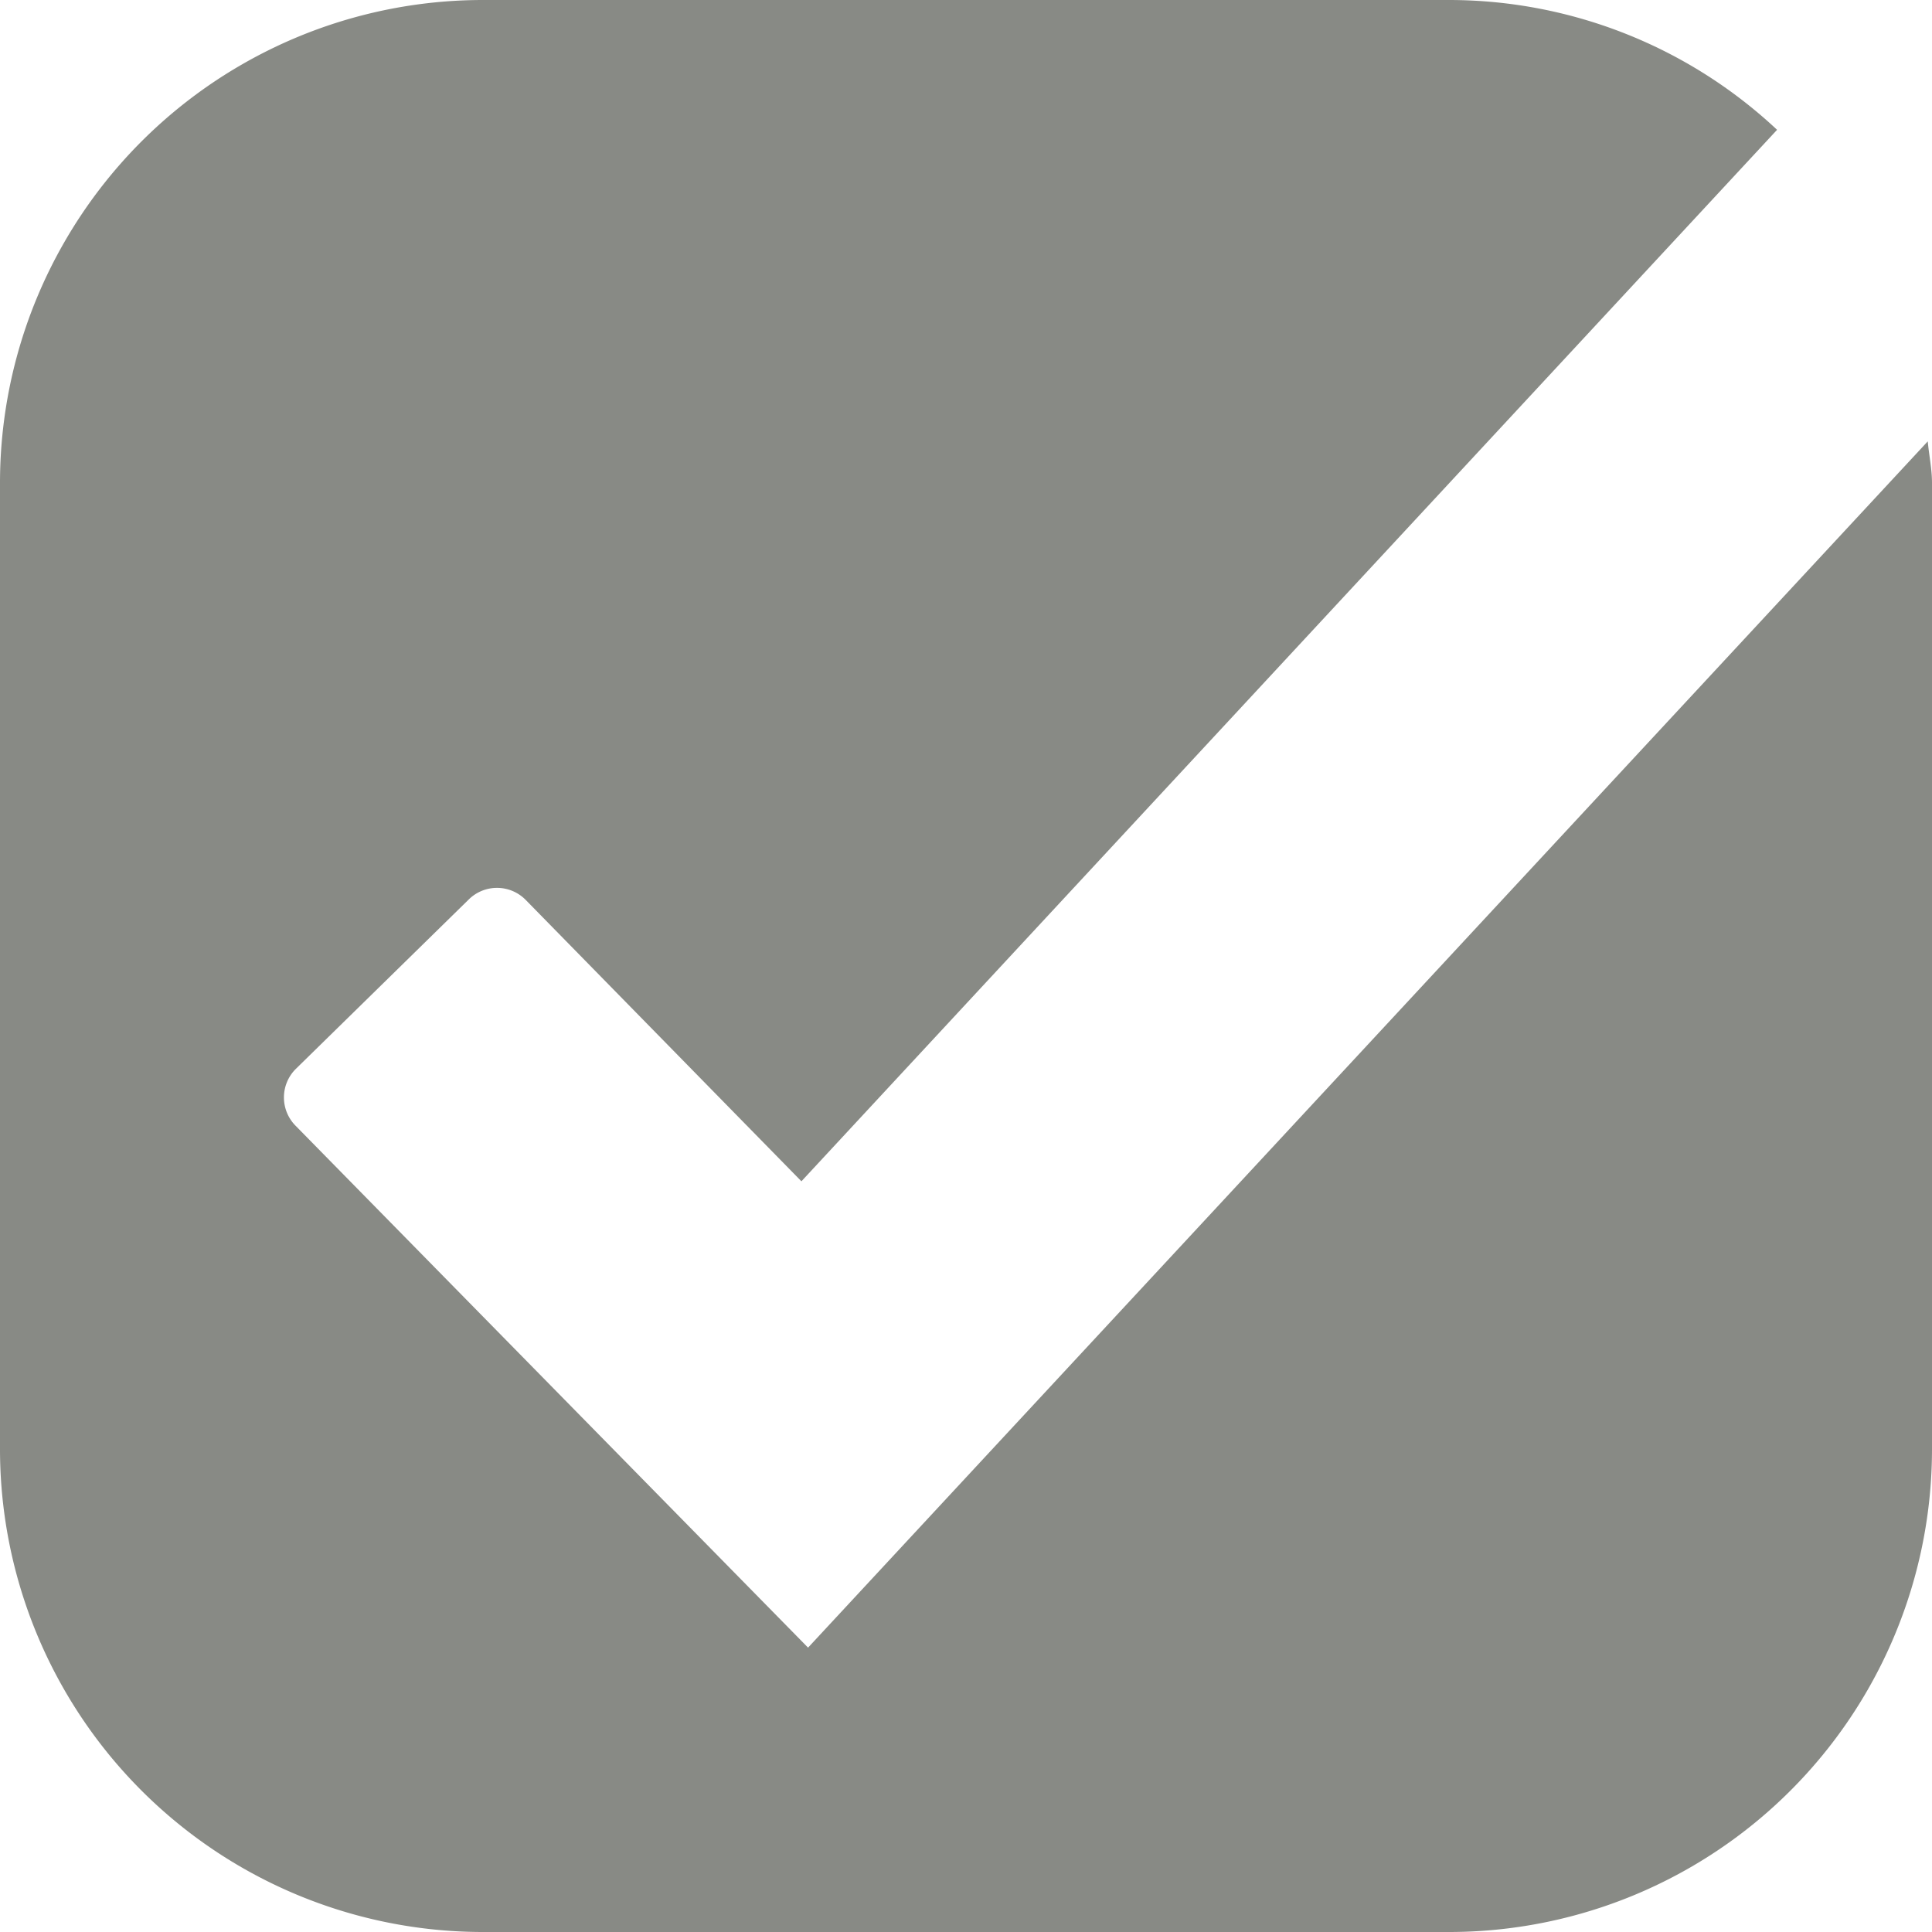<?xml version="1.0" encoding="UTF-8" standalone="no"?>
<!-- Created with Inkscape (http://www.inkscape.org/) -->

<svg
   xmlns:dc="http://purl.org/dc/elements/1.1/"
   xmlns:cc="http://creativecommons.org/ns#"
   xmlns:rdf="http://www.w3.org/1999/02/22-rdf-syntax-ns#"
   xmlns:svg="http://www.w3.org/2000/svg"
   xmlns="http://www.w3.org/2000/svg"
   xmlns:sodipodi="http://sodipodi.sourceforge.net/DTD/sodipodi-0.dtd"
   xmlns:inkscape="http://www.inkscape.org/namespaces/inkscape"
   width="16"
   height="16"
   viewBox="0 0 16 16"
   version="1.1"
   id="svg36018"
   inkscape:version="0.92pre1 r"
   sodipodi:docname="software-installed-symbolic.svg">
  <defs
     id="defs36012" />
  <sodipodi:namedview
     id="base"
     pagecolor="#ffffff"
     bordercolor="#666666"
     borderopacity="1.0"
     inkscape:pageopacity="0.0"
     inkscape:pageshadow="2"
     inkscape:zoom="1"
     inkscape:cx="-2.1503288"
     inkscape:cy="-3.6096175"
     inkscape:document-units="px"
     inkscape:current-layer="layer1"
     showgrid="false"
     units="px"
     showborder="false"
     borderlayer="true"
     inkscape:showpageshadow="false"
     inkscape:window-width="1440"
     inkscape:window-height="836"
     inkscape:window-x="0"
     inkscape:window-y="27"
     inkscape:window-maximized="1">
    <inkscape:grid
       type="xygrid"
       id="grid36020" />
  </sodipodi:namedview>
  <g
     inkscape:label="Layer 1"
     inkscape:groupmode="layer"
     id="layer1"
     transform="translate(0,-292.767)">
    <g
       id="g833"
       transform="translate(2.4999999e-8,292.767)">
      <path
         style="fill:#888a85;fill-opacity:1;stroke:none;stroke-width:1"
         inkscape:connector-curvature="0"
         id="path8"
         d="M 6.692,13.645 2.449,9.324 a 0.333,0.333 0 0 1 0,-0.471 L 3.88,7.451 a 0.333,0.333 0 0 1 0.472,0 L 6.637,9.783 14.717,1.075 A 3.975,3.975 0 0 0 12,-4.9999999e-8 H 4 A 4,4 0 0 0 -4.9999999e-8,4 V 12 A 4,4 0 0 0 4,16 H 12 a 4,4 0 0 0 4,-4 V 4 C 16,3.881 15.975,3.771 15.965,3.655 Z"
         class="a" />
    </g>
  </g>
</svg>
